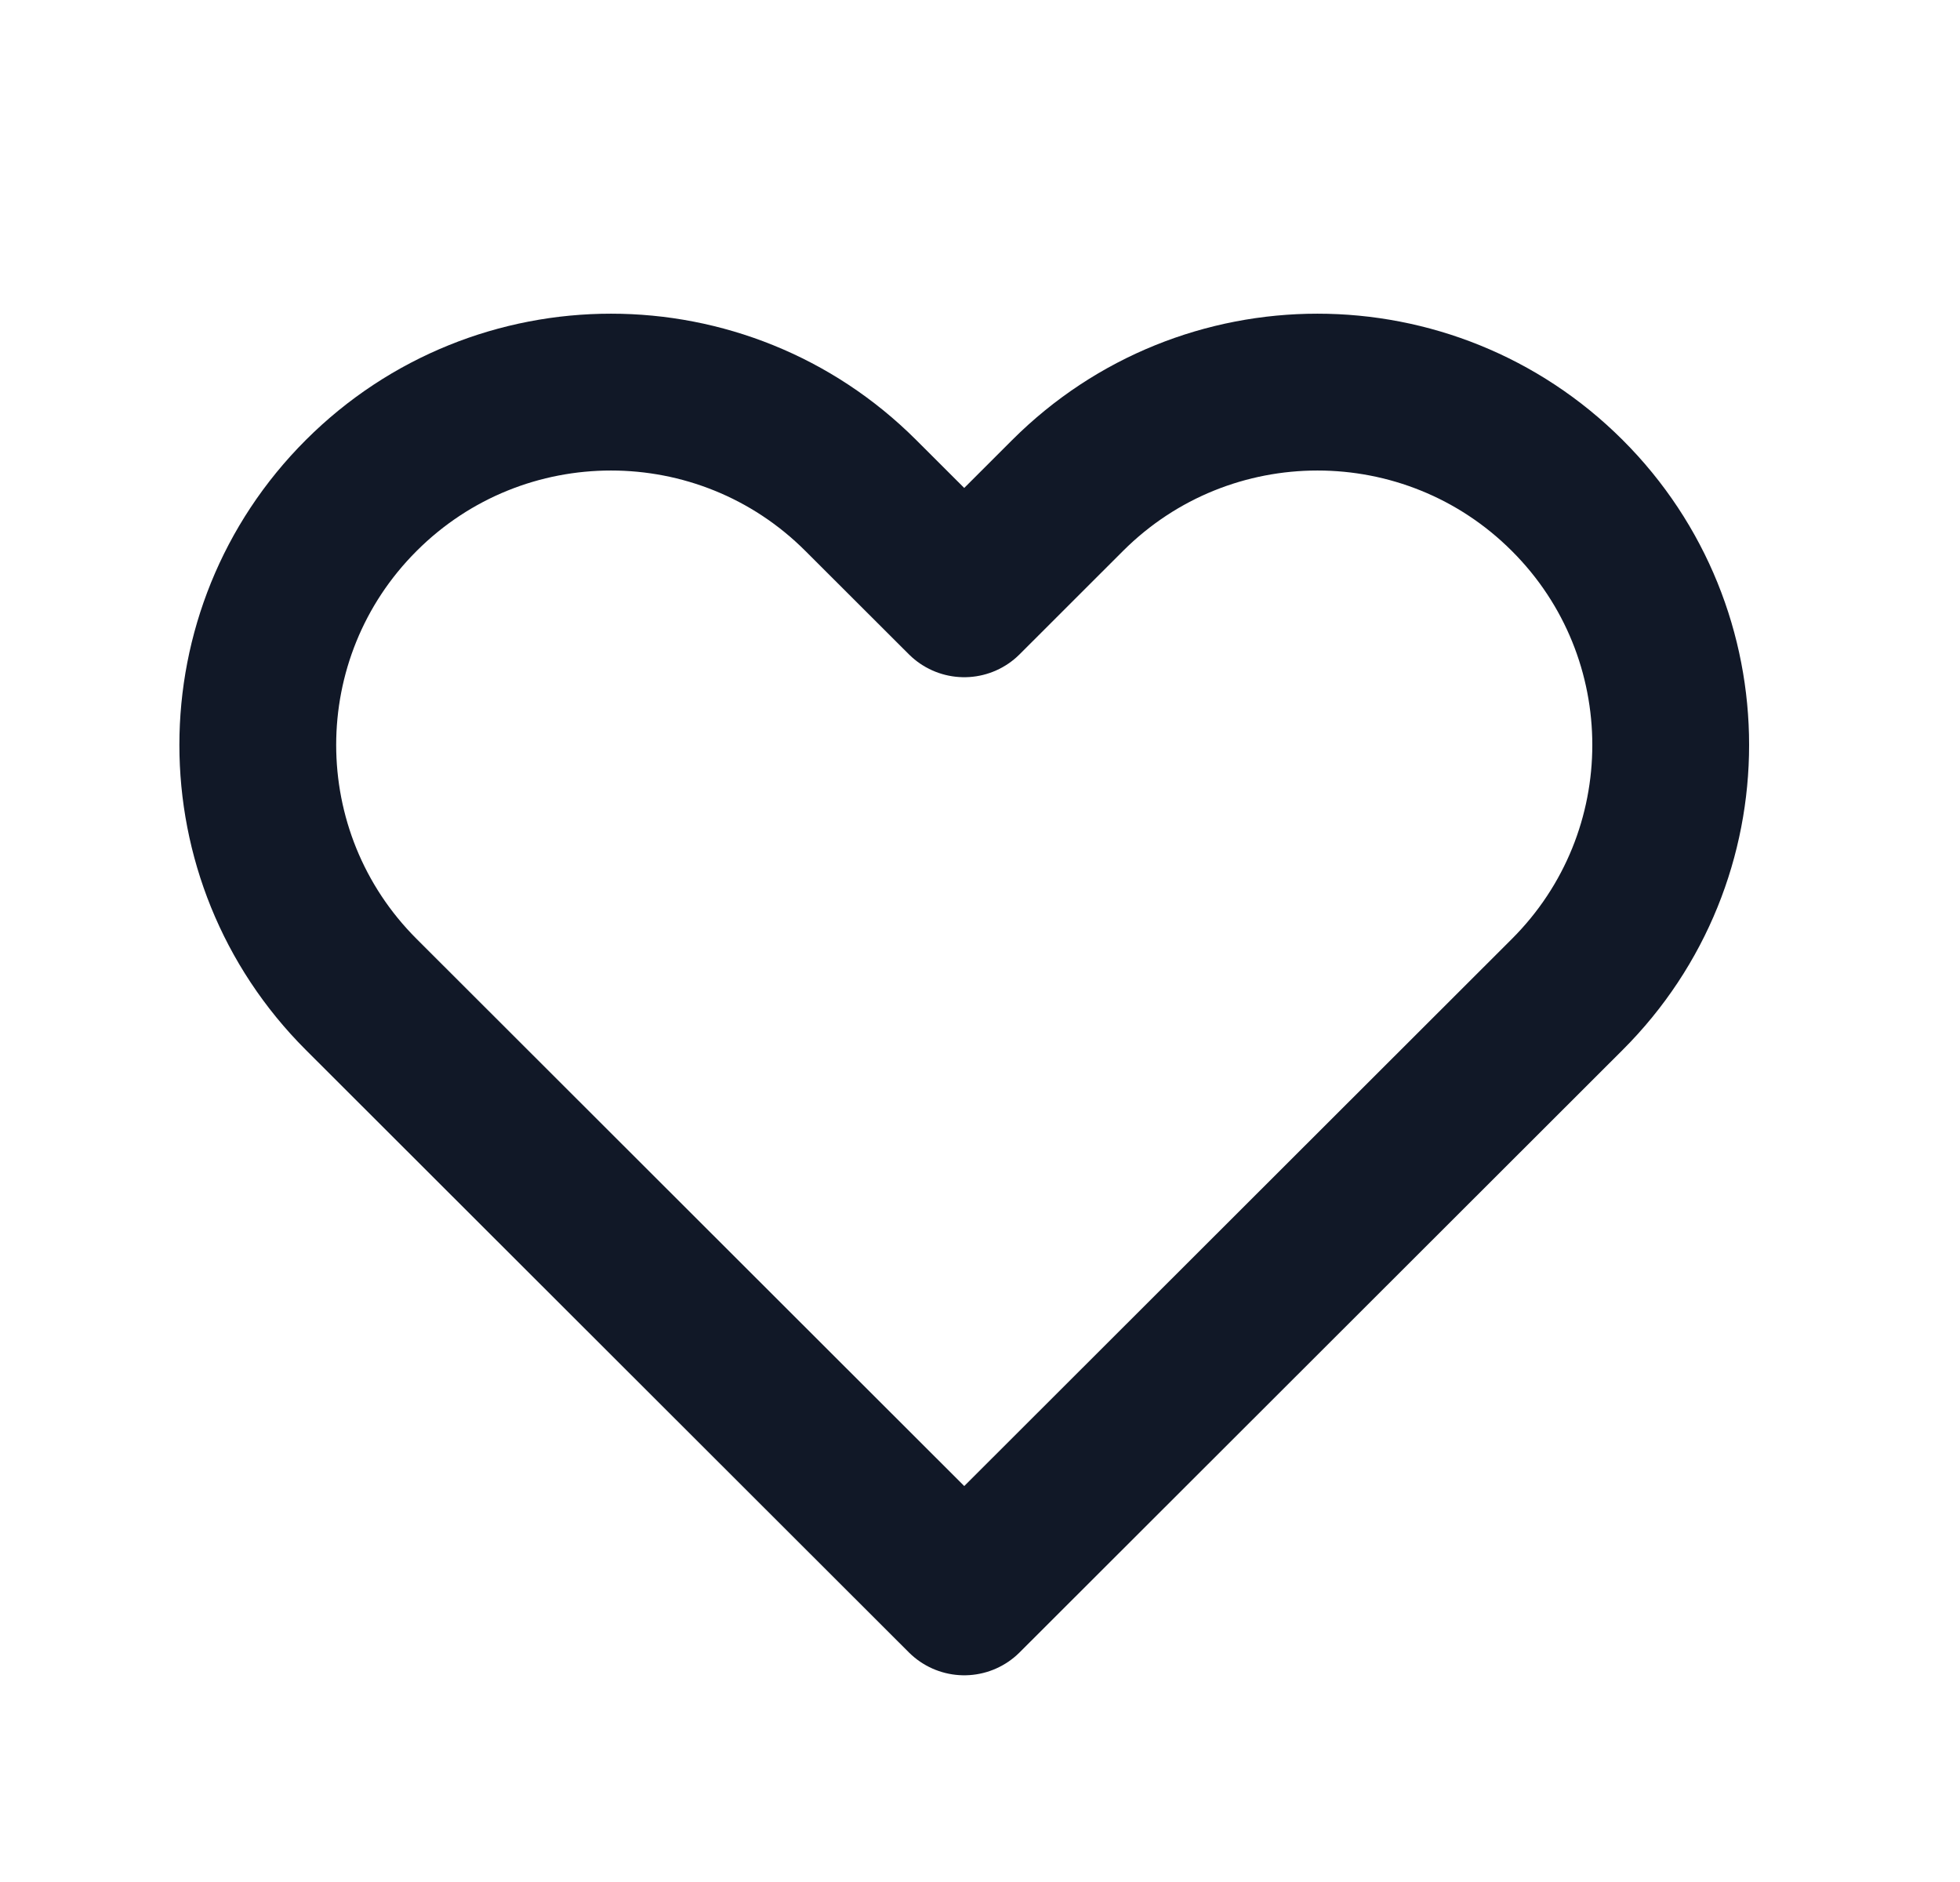 <svg width="25" height="24" viewBox="0 0 25 24" fill="none" xmlns="http://www.w3.org/2000/svg">
<path d="M4.608 6.318C2.848 8.075 2.848 10.925 4.608 12.682L12.299 20.364L19.99 12.682C21.75 10.925 21.75 8.075 19.99 6.318C18.231 4.561 15.378 4.561 13.618 6.318L12.299 7.636L10.979 6.318C9.22 4.561 6.367 4.561 4.608 6.318Z" stroke="#111827" stroke-width="2" stroke-linecap="round" stroke-linejoin="round"/>
</svg>
